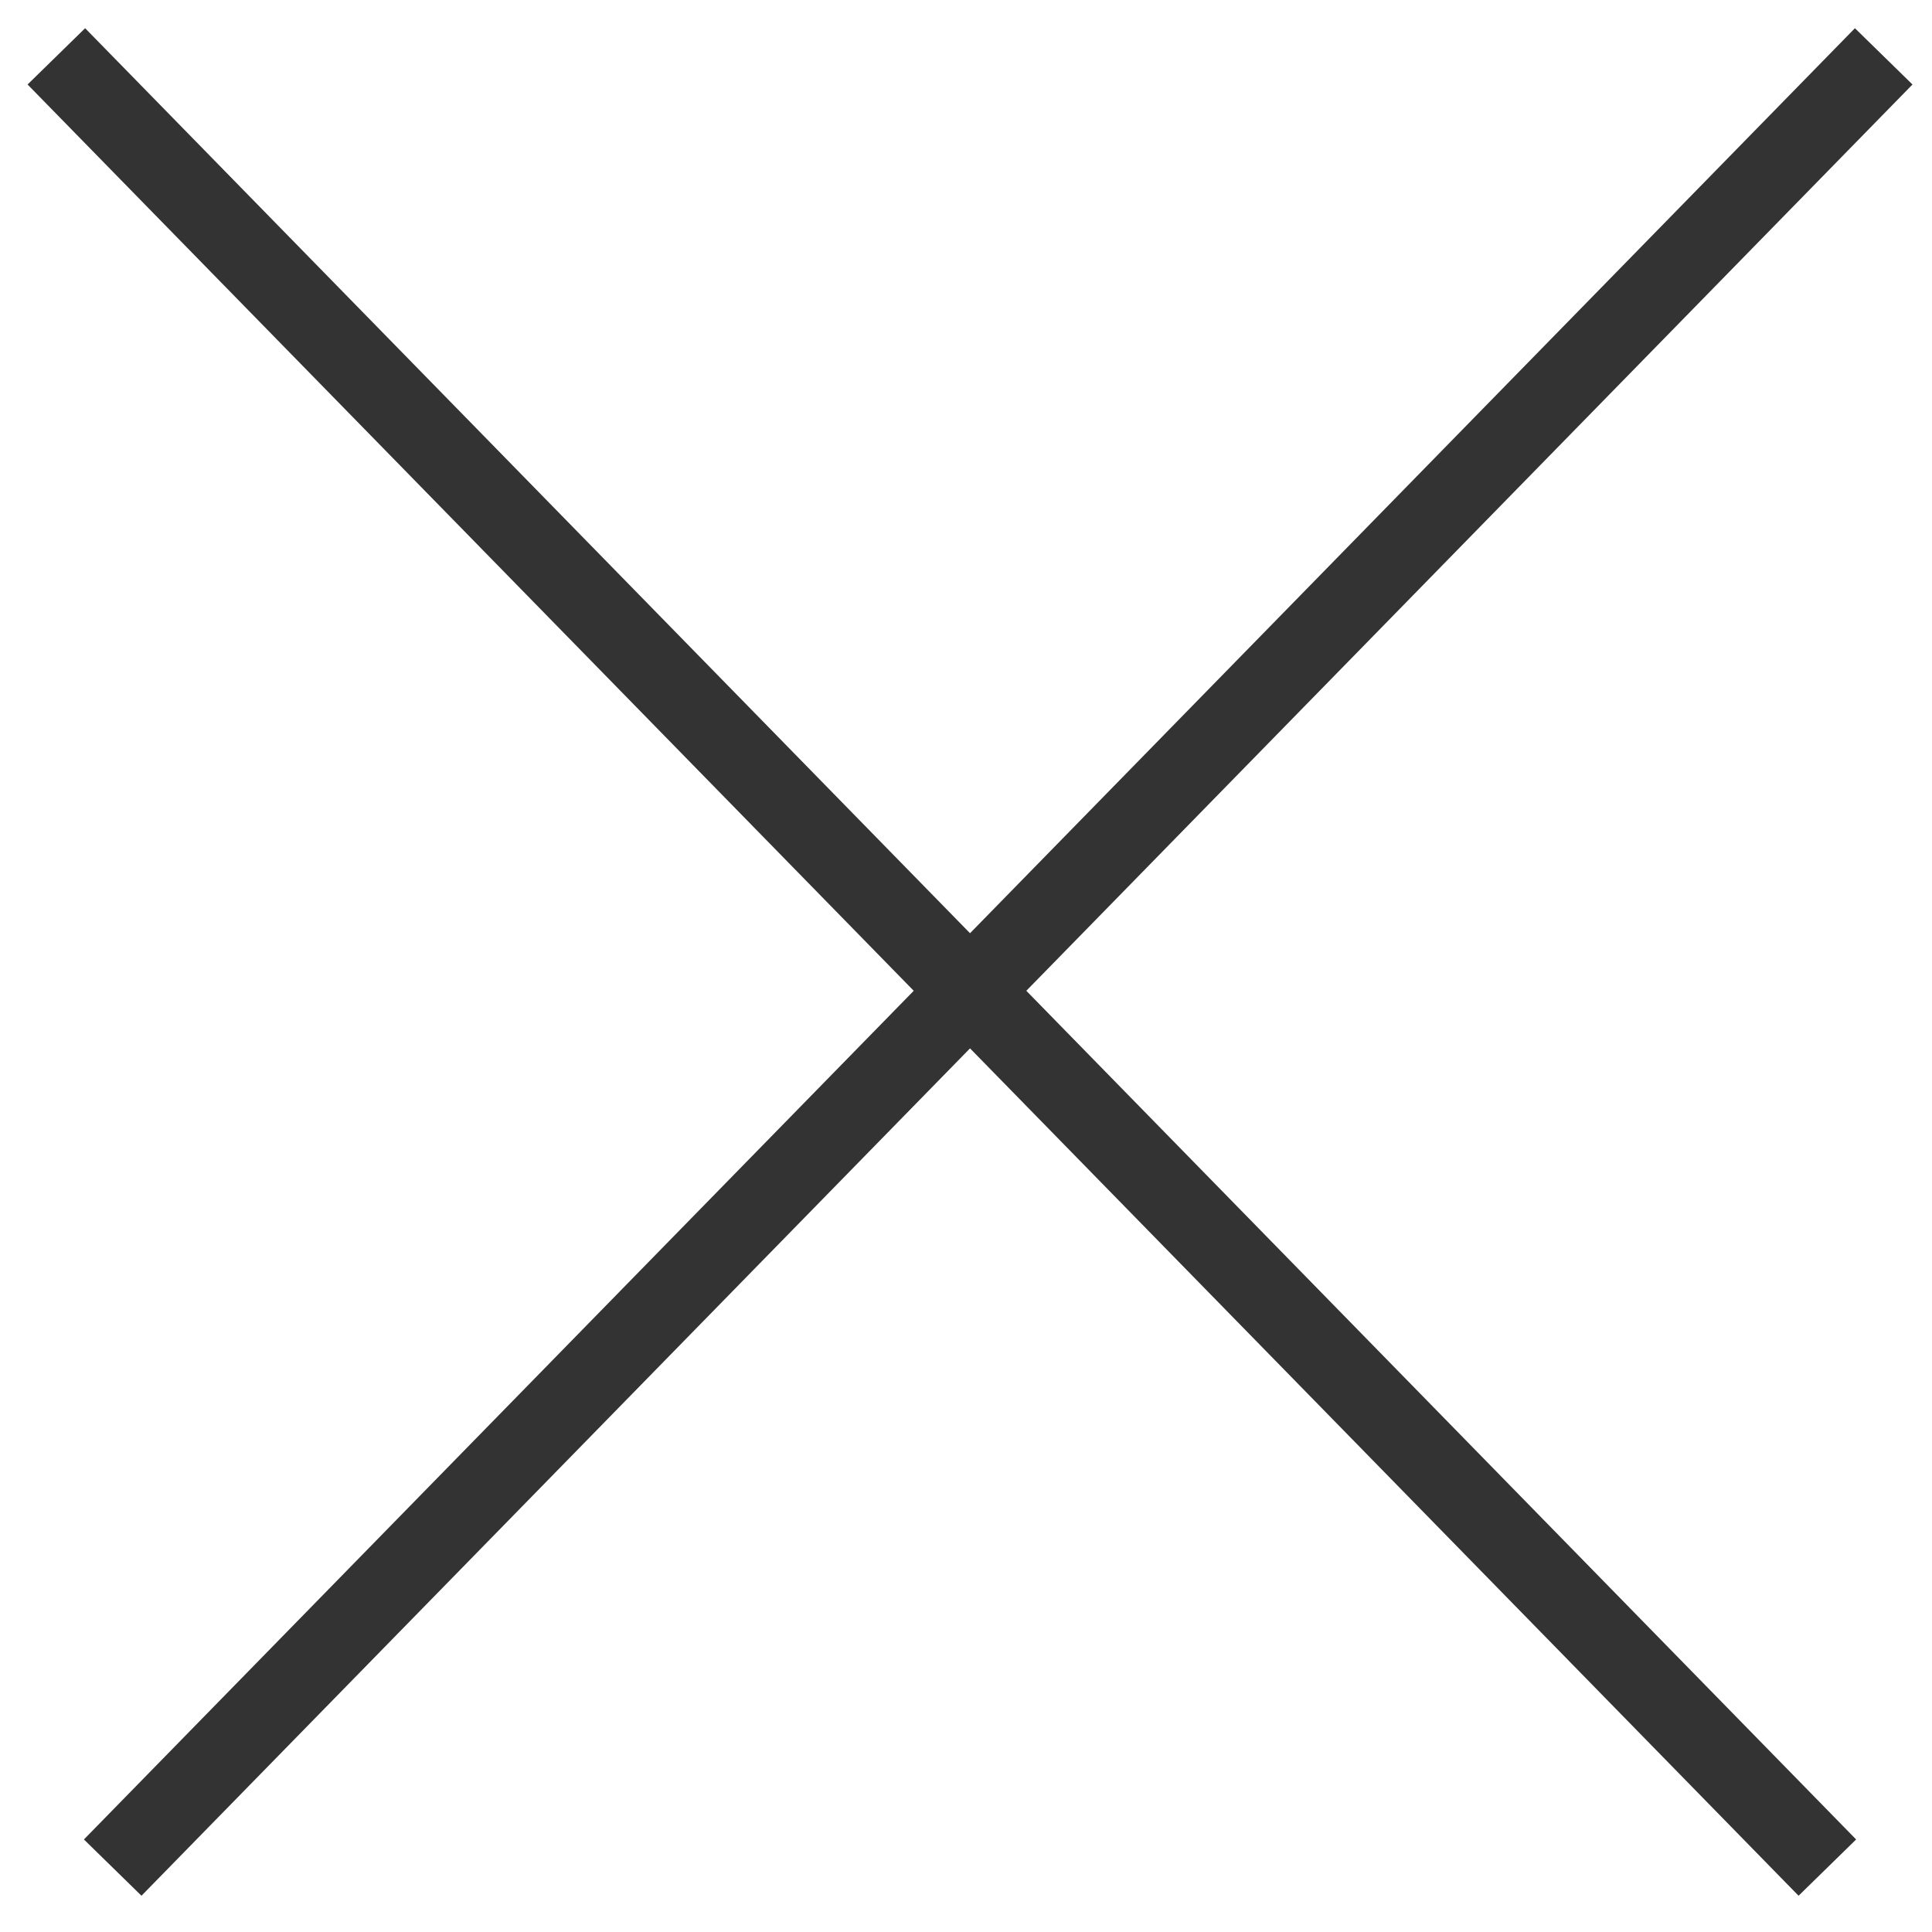 <?xml version="1.0" encoding="utf-8"?>
<!-- Generator: Adobe Illustrator 23.1.1, SVG Export Plug-In . SVG Version: 6.00 Build 0)  -->
<svg version="1.1" id="Layer_1" xmlns="http://www.w3.org/2000/svg" xmlns:xlink="http://www.w3.org/1999/xlink" x="0px" y="0px"
	 viewBox="0 0 24 24" style="enable-background:new 0 0 24 24;" xml:space="preserve">
<style type="text/css">
	.st0{fill:none;stroke:#333333;stroke-width:1;stroke-miterlimit:4;}
</style>
<line class="st0" x1="23.4" y1="0.7" x2="1.4" y2="23.2"/>
<line class="st0" x1="22.7" y1="23.2" x2="0.7" y2="0.7"/>
</svg>
